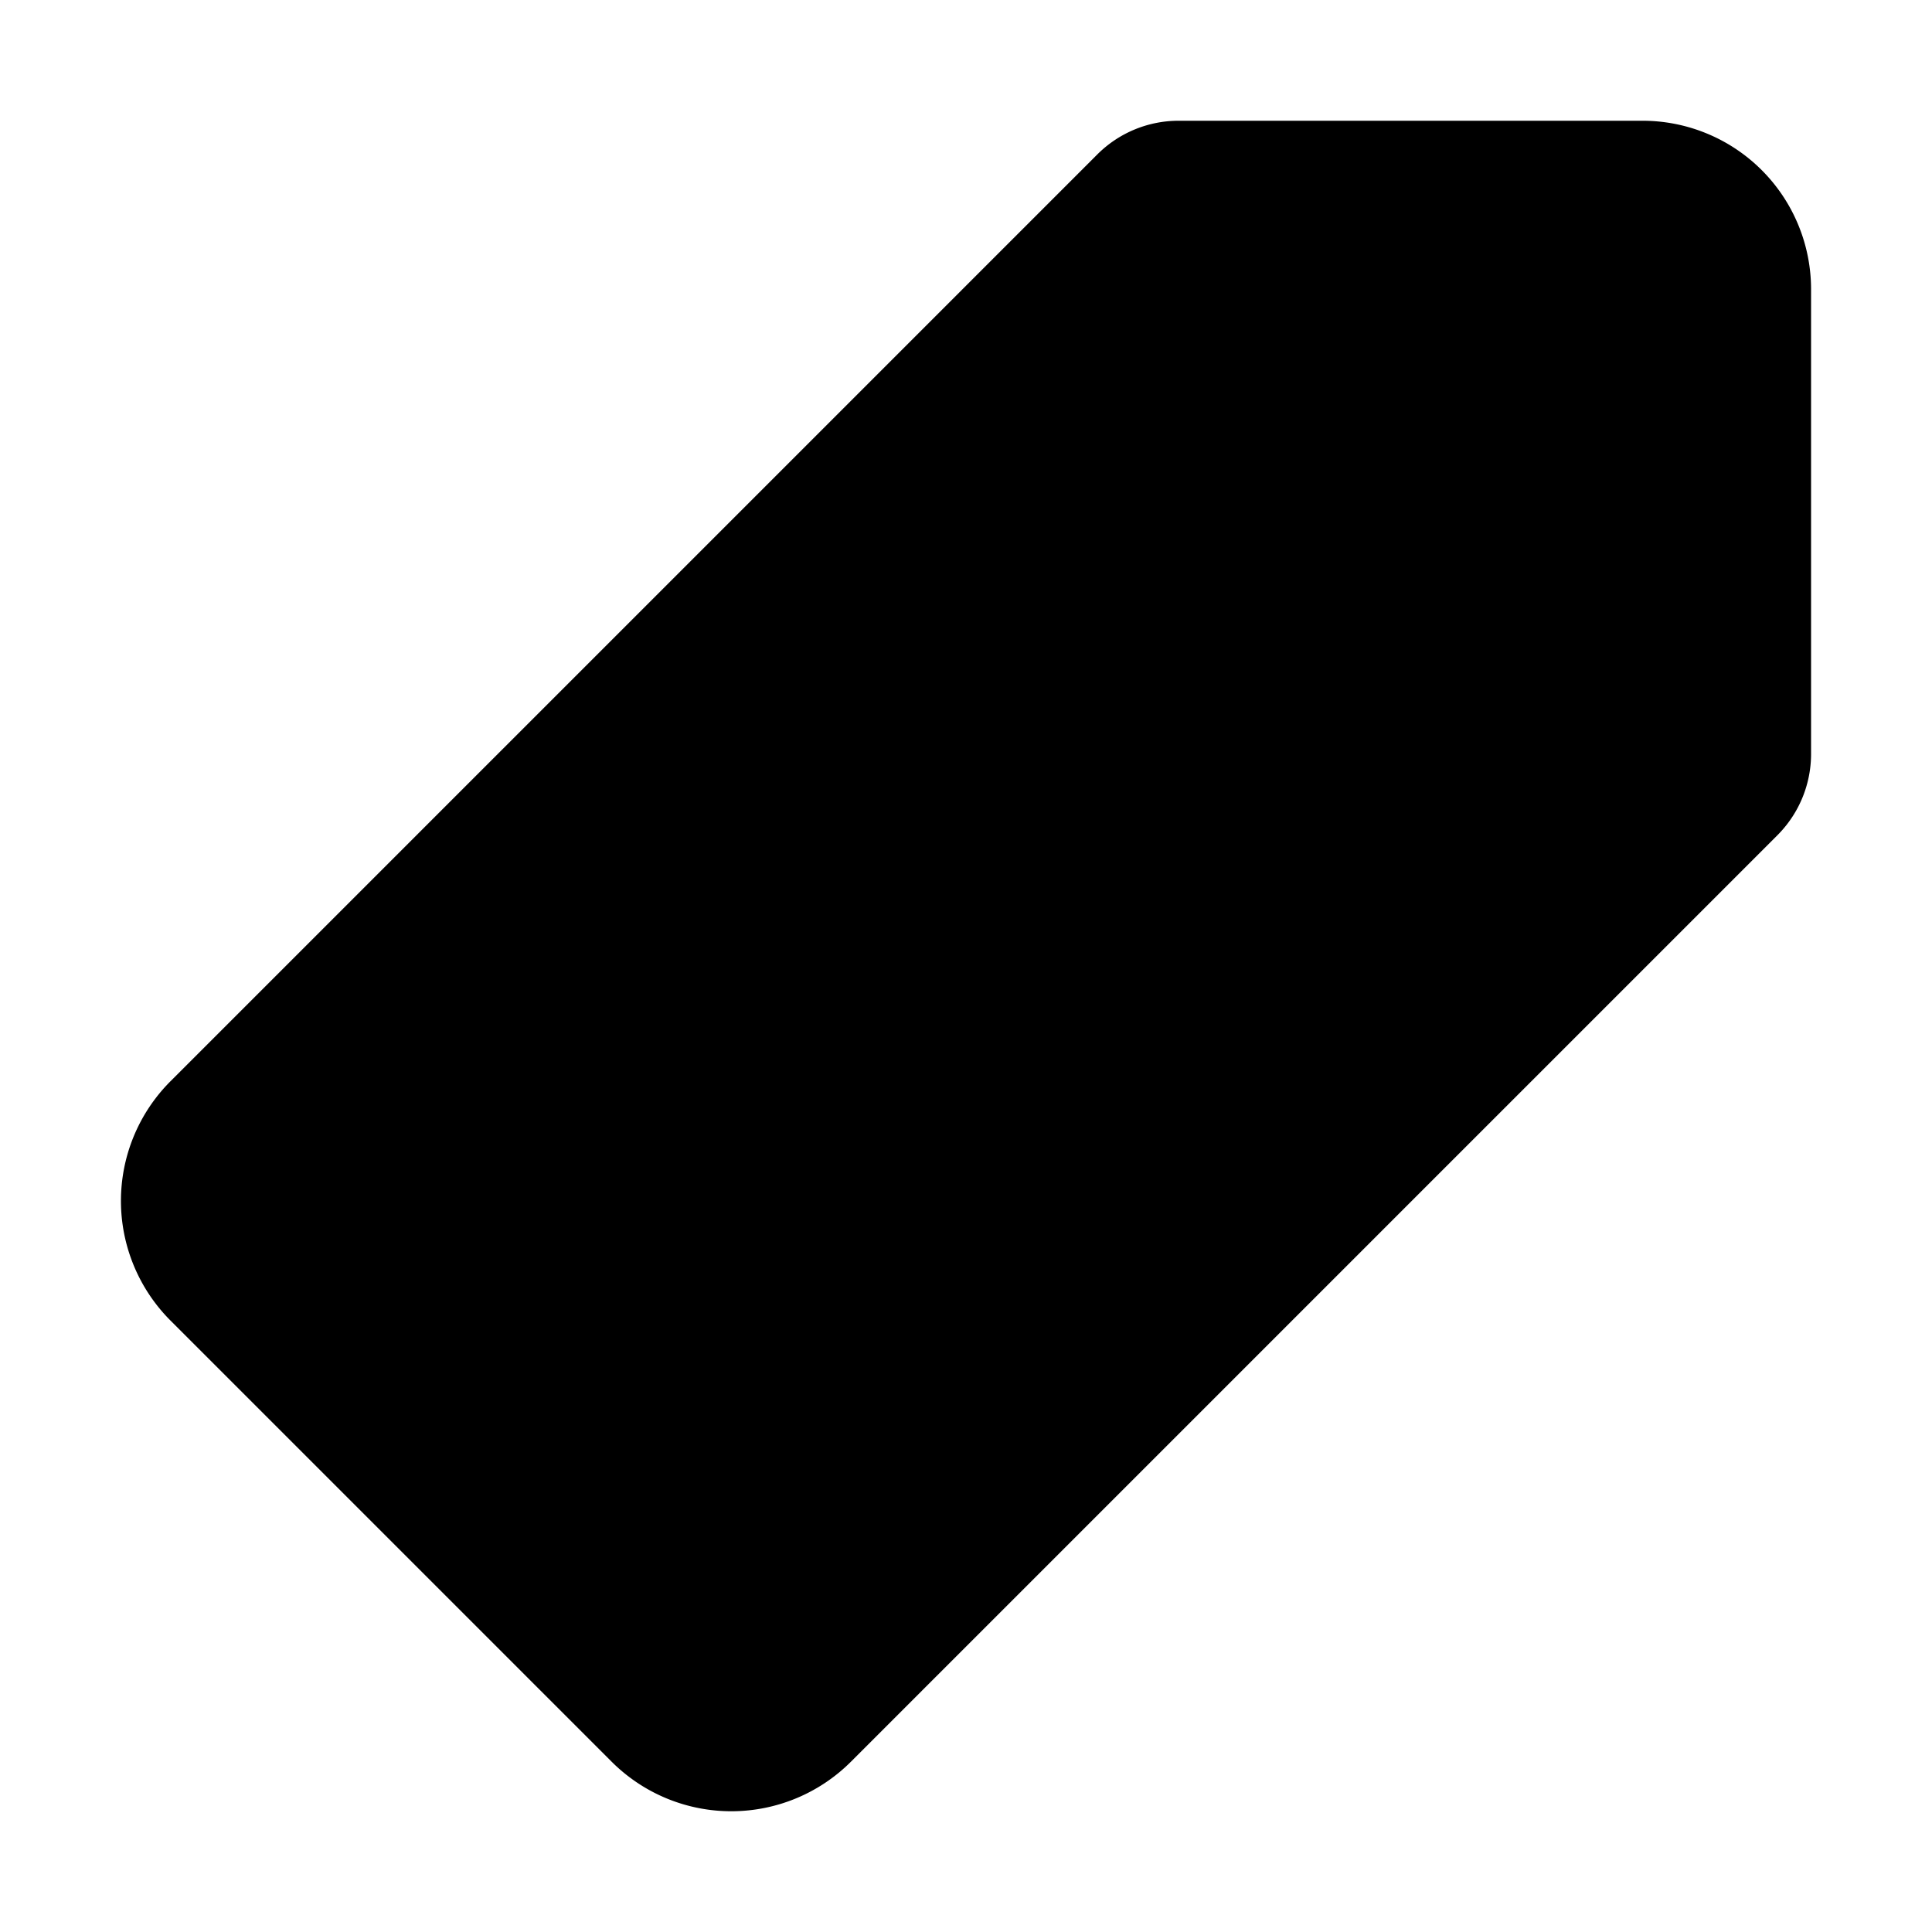 <svg xmlns="http://www.w3.org/2000/svg" width="24" height="24" viewBox="0 0 512 512">
    <path d="M435.25,48H312.35a14.46,14.46,0,0,0-10.2,4.2L56.45,297.9a28.85,28.85,0,0,0,0,40.7l117,117a28.85,28.85,0,0,0,40.7,0L459.75,210a14.46,14.46,0,0,0,4.2-10.2V76.8A28.66,28.66,0,0,0,435.25,48Z" style="stroke:currentColor;stroke-linecap:round;stroke-linejoin:round;stroke-width:32px"/>
    <path d="M384,160a32,32,0,1,1,32-32A32,32,0,0,1,384,160Z"/>
</svg>